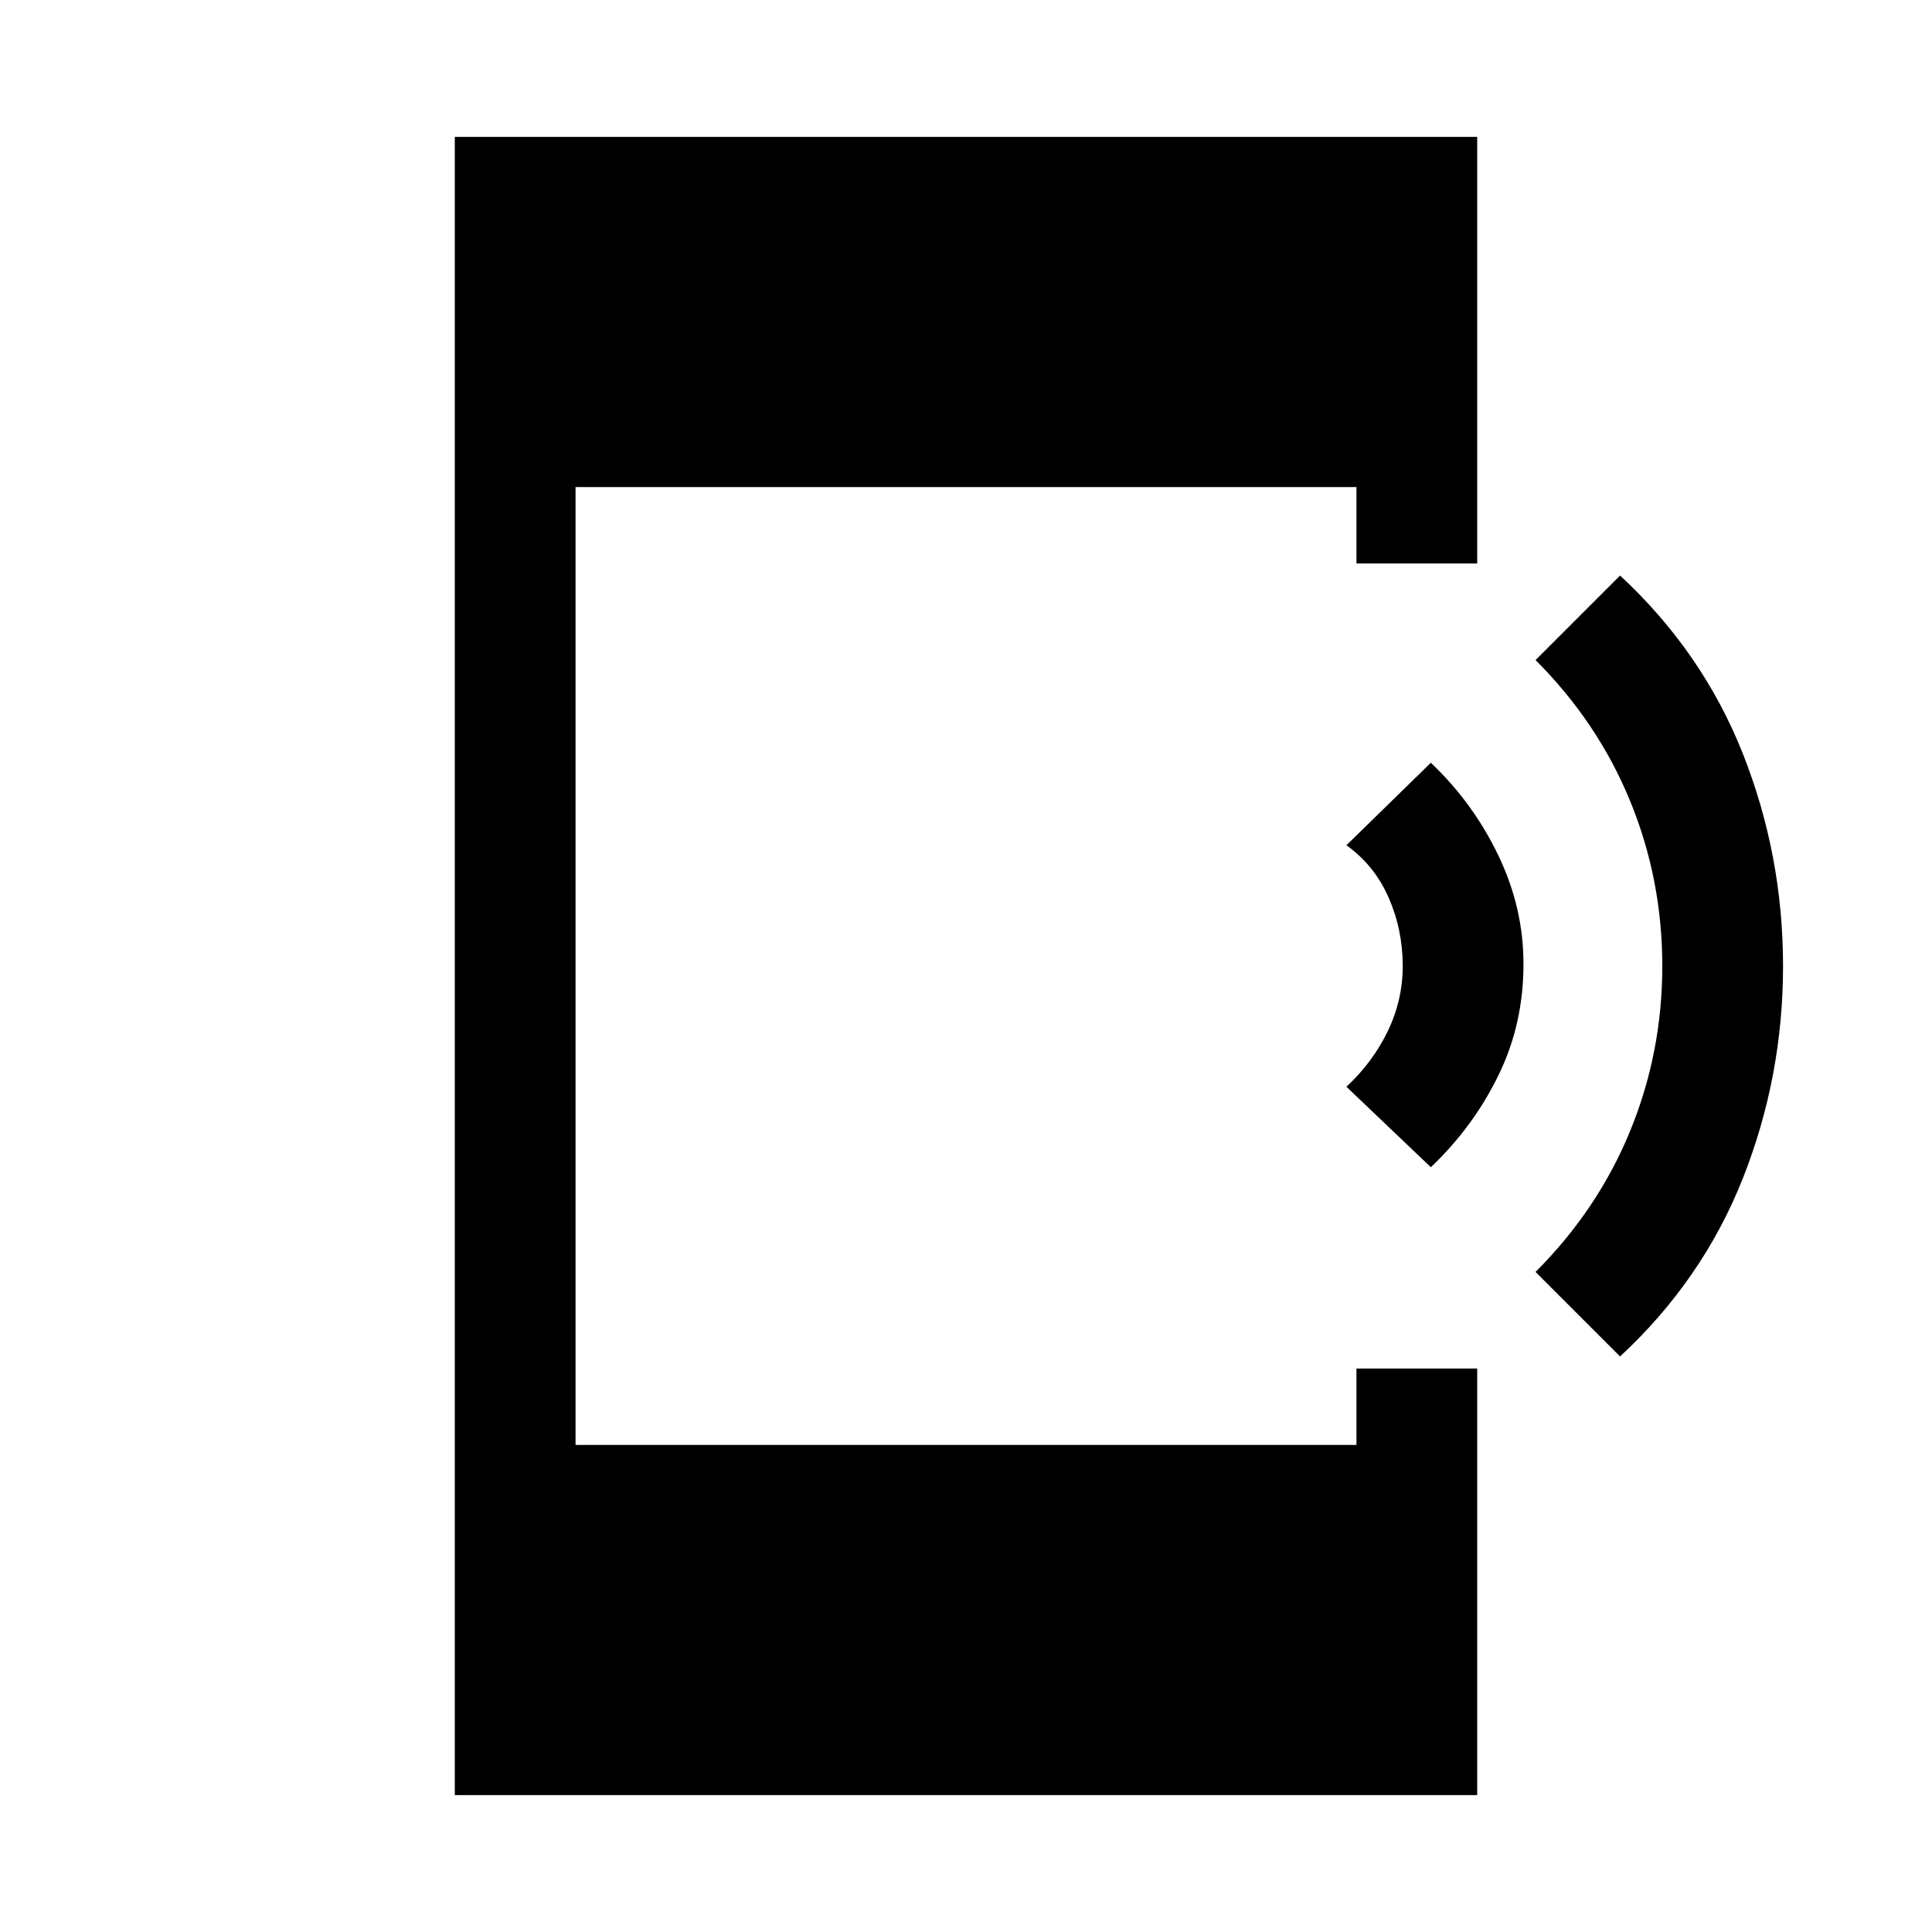 <svg xmlns="http://www.w3.org/2000/svg" height="20" width="20"><path d="m16.771 14.042-.875-.875q.646-.646.979-1.459.333-.812.333-1.708 0-.896-.333-1.708-.333-.813-.979-1.459l.875-.875q.854.792 1.271 1.844.416 1.052.416 2.198t-.416 2.198q-.417 1.052-1.271 1.844Zm-1.959-1.959-.874-.833q.27-.25.427-.573.156-.323.156-.677 0-.375-.146-.708-.146-.334-.437-.542l.874-.854q.438.416.698.958.261.542.261 1.125 0 .625-.261 1.156-.26.532-.698.948Zm-10.104 6.5V1.417h10.584v4.416h-1.25v-.791H5.958v9.916h8.084v-.791h1.25v4.416Z"/></svg>
